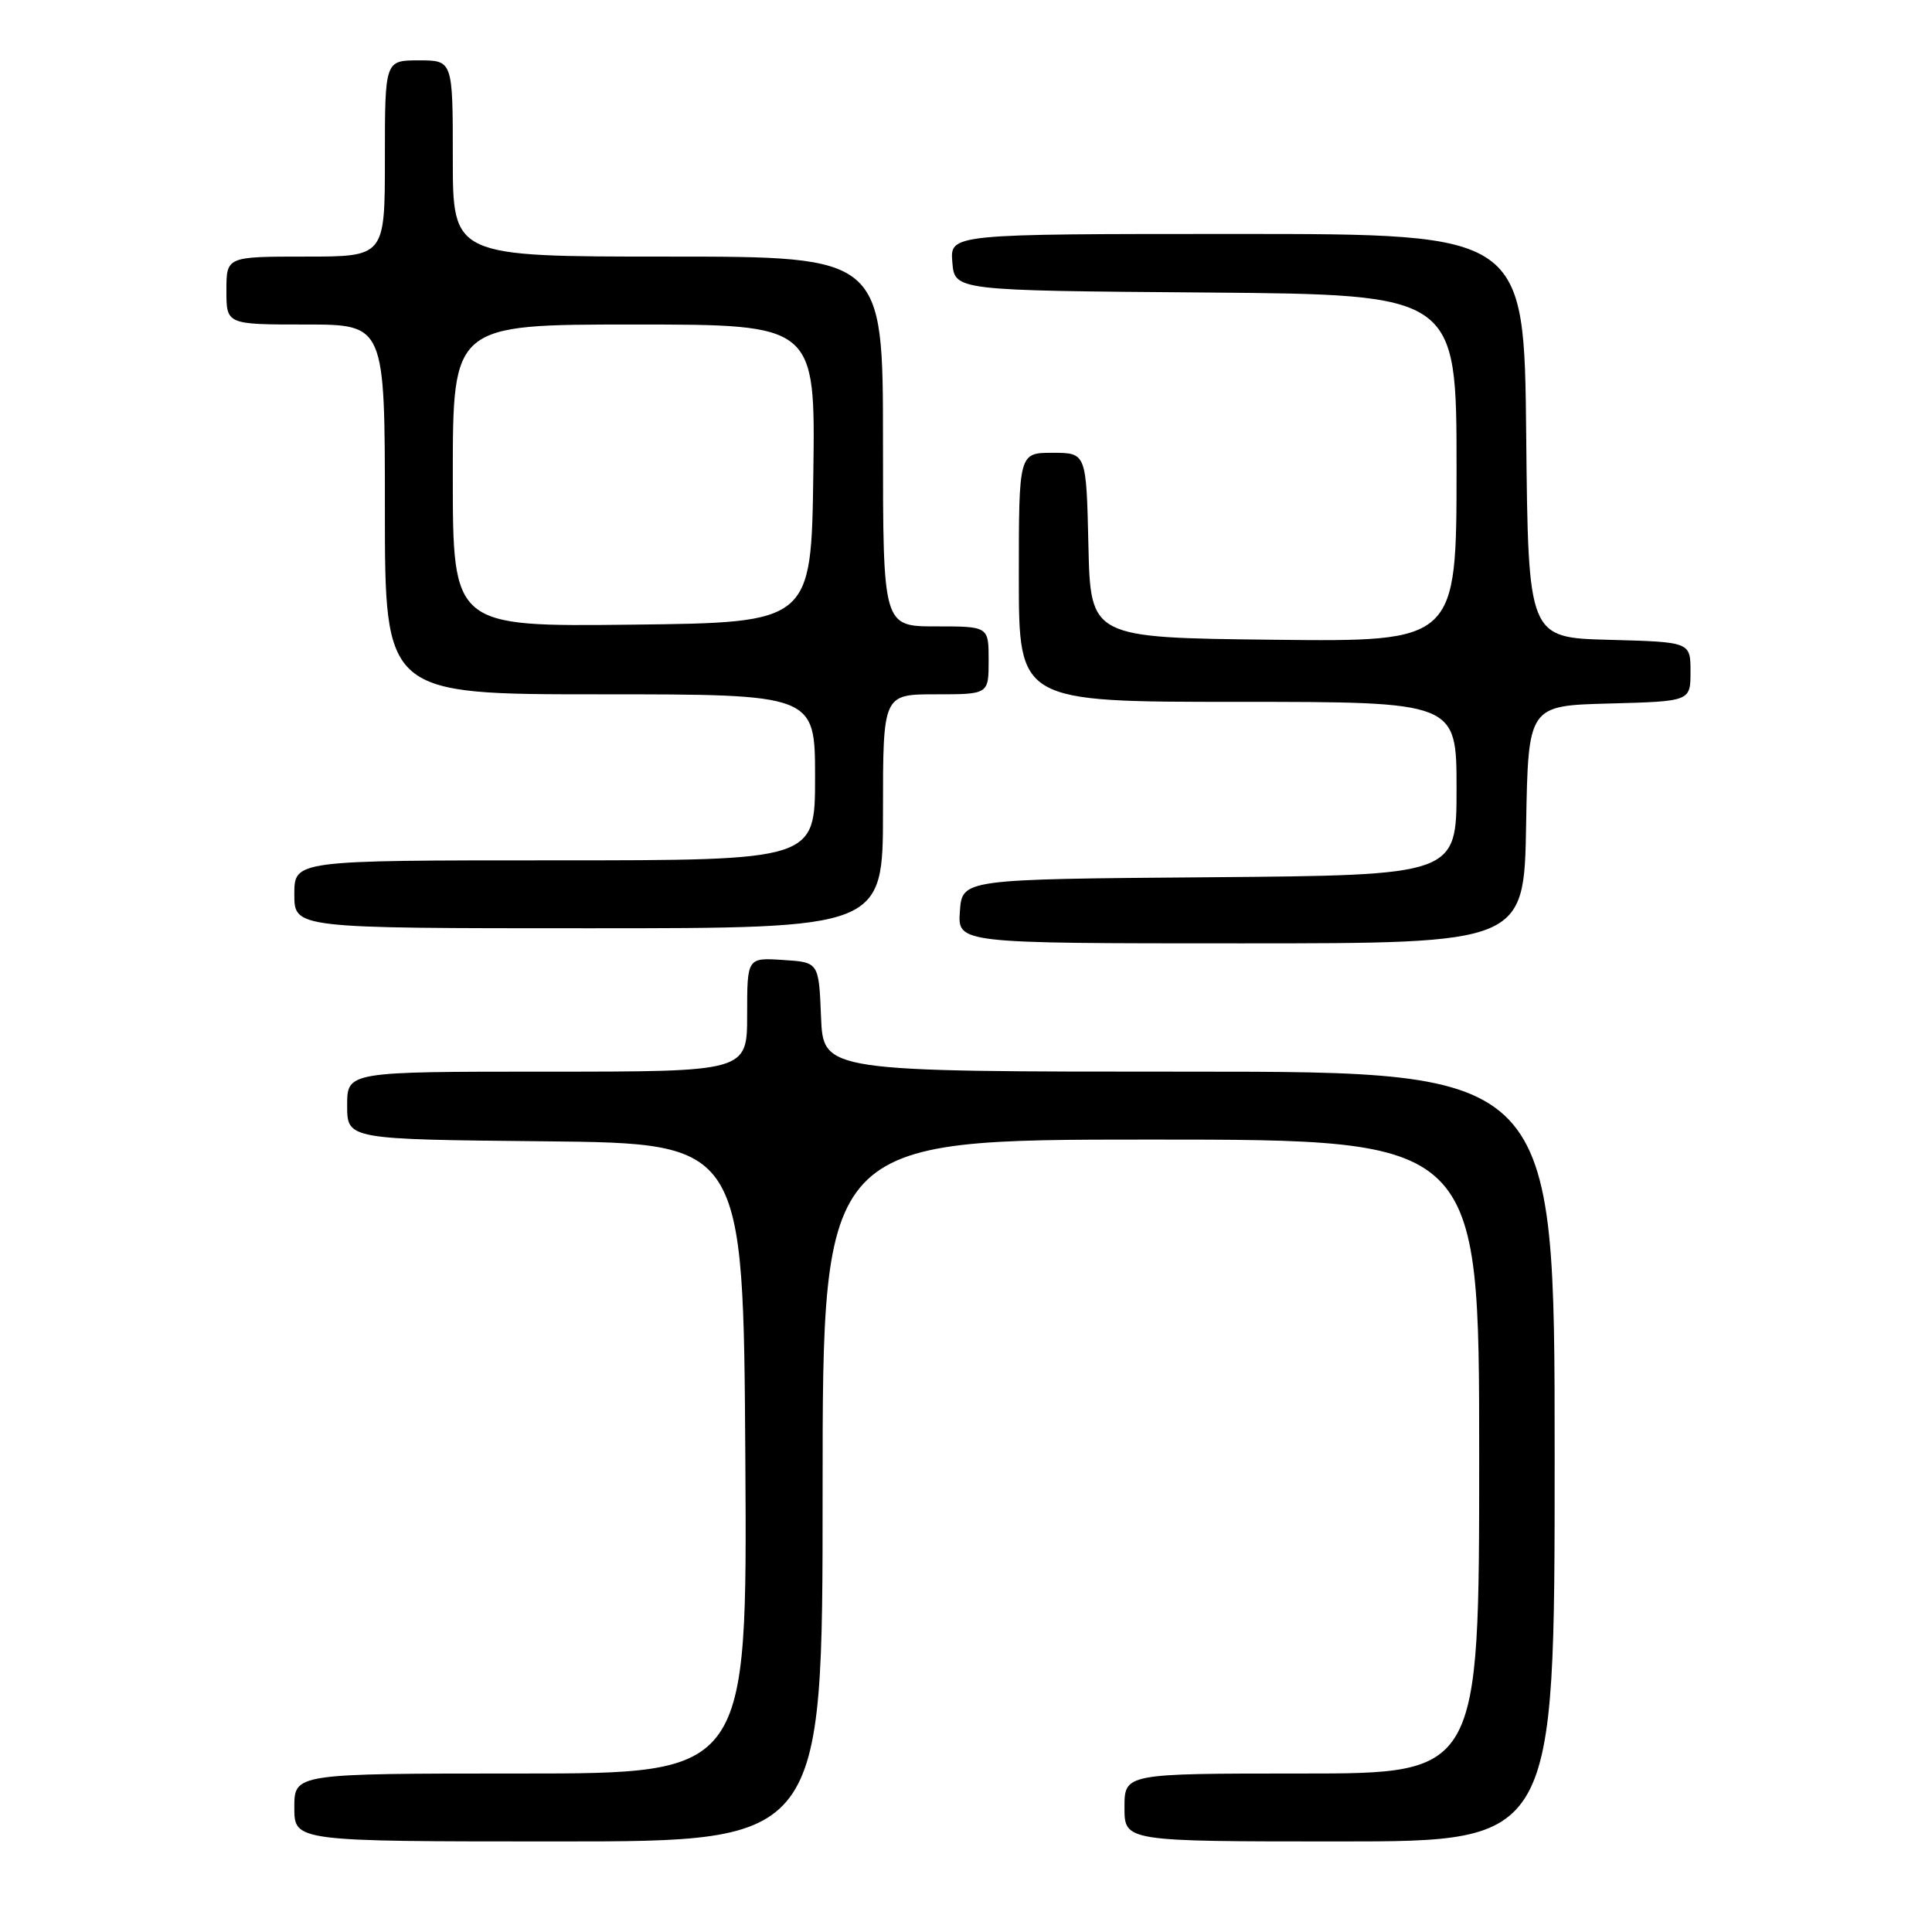 <?xml version="1.0" encoding="UTF-8" standalone="no"?>
<!DOCTYPE svg PUBLIC "-//W3C//DTD SVG 1.1//EN" "http://www.w3.org/Graphics/SVG/1.1/DTD/svg11.dtd" >
<svg xmlns="http://www.w3.org/2000/svg" xmlns:xlink="http://www.w3.org/1999/xlink" version="1.1" viewBox="0 0 256 256">
 <g >
 <path fill="currentColor"
d=" M 109.00 197.50 C 109.00 151.00 109.00 151.00 152.50 151.00 C 196.00 151.00 196.00 151.00 196.00 193.00 C 196.00 235.00 196.00 235.00 172.50 235.00 C 149.00 235.00 149.00 235.00 149.00 239.50 C 149.00 244.00 149.00 244.00 177.50 244.00 C 206.00 244.00 206.00 244.00 206.00 193.00 C 206.00 142.00 206.00 142.00 157.54 142.00 C 109.09 142.00 109.09 142.00 108.79 134.75 C 108.50 127.50 108.50 127.50 103.75 127.20 C 99.00 126.89 99.00 126.89 99.00 134.45 C 99.00 142.00 99.00 142.00 72.50 142.00 C 46.00 142.00 46.00 142.00 46.00 146.48 C 46.00 150.97 46.00 150.97 72.25 151.23 C 98.50 151.50 98.50 151.50 98.76 193.25 C 99.02 235.00 99.02 235.00 69.01 235.00 C 39.00 235.00 39.00 235.00 39.00 239.50 C 39.00 244.00 39.00 244.00 74.00 244.00 C 109.00 244.00 109.00 244.00 109.00 197.50 Z  M 202.22 109.25 C 202.50 93.50 202.50 93.50 213.25 93.22 C 224.00 92.93 224.00 92.93 224.00 89.00 C 224.00 85.07 224.00 85.07 213.25 84.78 C 202.50 84.50 202.50 84.50 202.23 57.75 C 201.97 31.00 201.97 31.00 163.92 31.00 C 125.88 31.00 125.88 31.00 126.19 34.75 C 126.50 38.50 126.50 38.50 159.75 38.76 C 193.00 39.03 193.00 39.03 193.00 62.03 C 193.00 85.04 193.00 85.04 168.75 84.77 C 144.50 84.50 144.50 84.50 144.22 72.25 C 143.94 60.00 143.94 60.00 139.47 60.00 C 135.00 60.00 135.00 60.00 135.00 76.50 C 135.00 93.00 135.00 93.00 164.00 93.00 C 193.00 93.00 193.00 93.00 193.00 104.49 C 193.00 115.97 193.00 115.97 160.25 116.24 C 127.50 116.50 127.50 116.50 127.19 120.75 C 126.89 125.00 126.89 125.00 164.42 125.00 C 201.95 125.00 201.95 125.00 202.22 109.25 Z  M 117.00 107.50 C 117.00 92.00 117.00 92.00 124.00 92.00 C 131.00 92.00 131.00 92.00 131.00 87.50 C 131.00 83.00 131.00 83.00 124.00 83.00 C 117.00 83.00 117.00 83.00 117.00 58.50 C 117.00 34.00 117.00 34.00 88.50 34.00 C 60.00 34.00 60.00 34.00 60.00 21.00 C 60.00 8.00 60.00 8.00 55.50 8.00 C 51.00 8.00 51.00 8.00 51.00 21.00 C 51.00 34.00 51.00 34.00 40.50 34.00 C 30.00 34.00 30.00 34.00 30.00 38.50 C 30.00 43.00 30.00 43.00 40.50 43.00 C 51.00 43.00 51.00 43.00 51.00 67.50 C 51.00 92.00 51.00 92.00 79.50 92.00 C 108.00 92.00 108.00 92.00 108.00 103.00 C 108.00 114.00 108.00 114.00 73.50 114.00 C 39.00 114.00 39.00 114.00 39.00 118.50 C 39.00 123.00 39.00 123.00 78.00 123.00 C 117.00 123.00 117.00 123.00 117.00 107.50 Z  M 60.00 63.02 C 60.00 43.00 60.00 43.00 84.02 43.00 C 108.04 43.00 108.04 43.00 107.77 62.75 C 107.50 82.50 107.50 82.50 83.75 82.77 C 60.00 83.04 60.00 83.04 60.00 63.02 Z "/>
</g>
</svg>